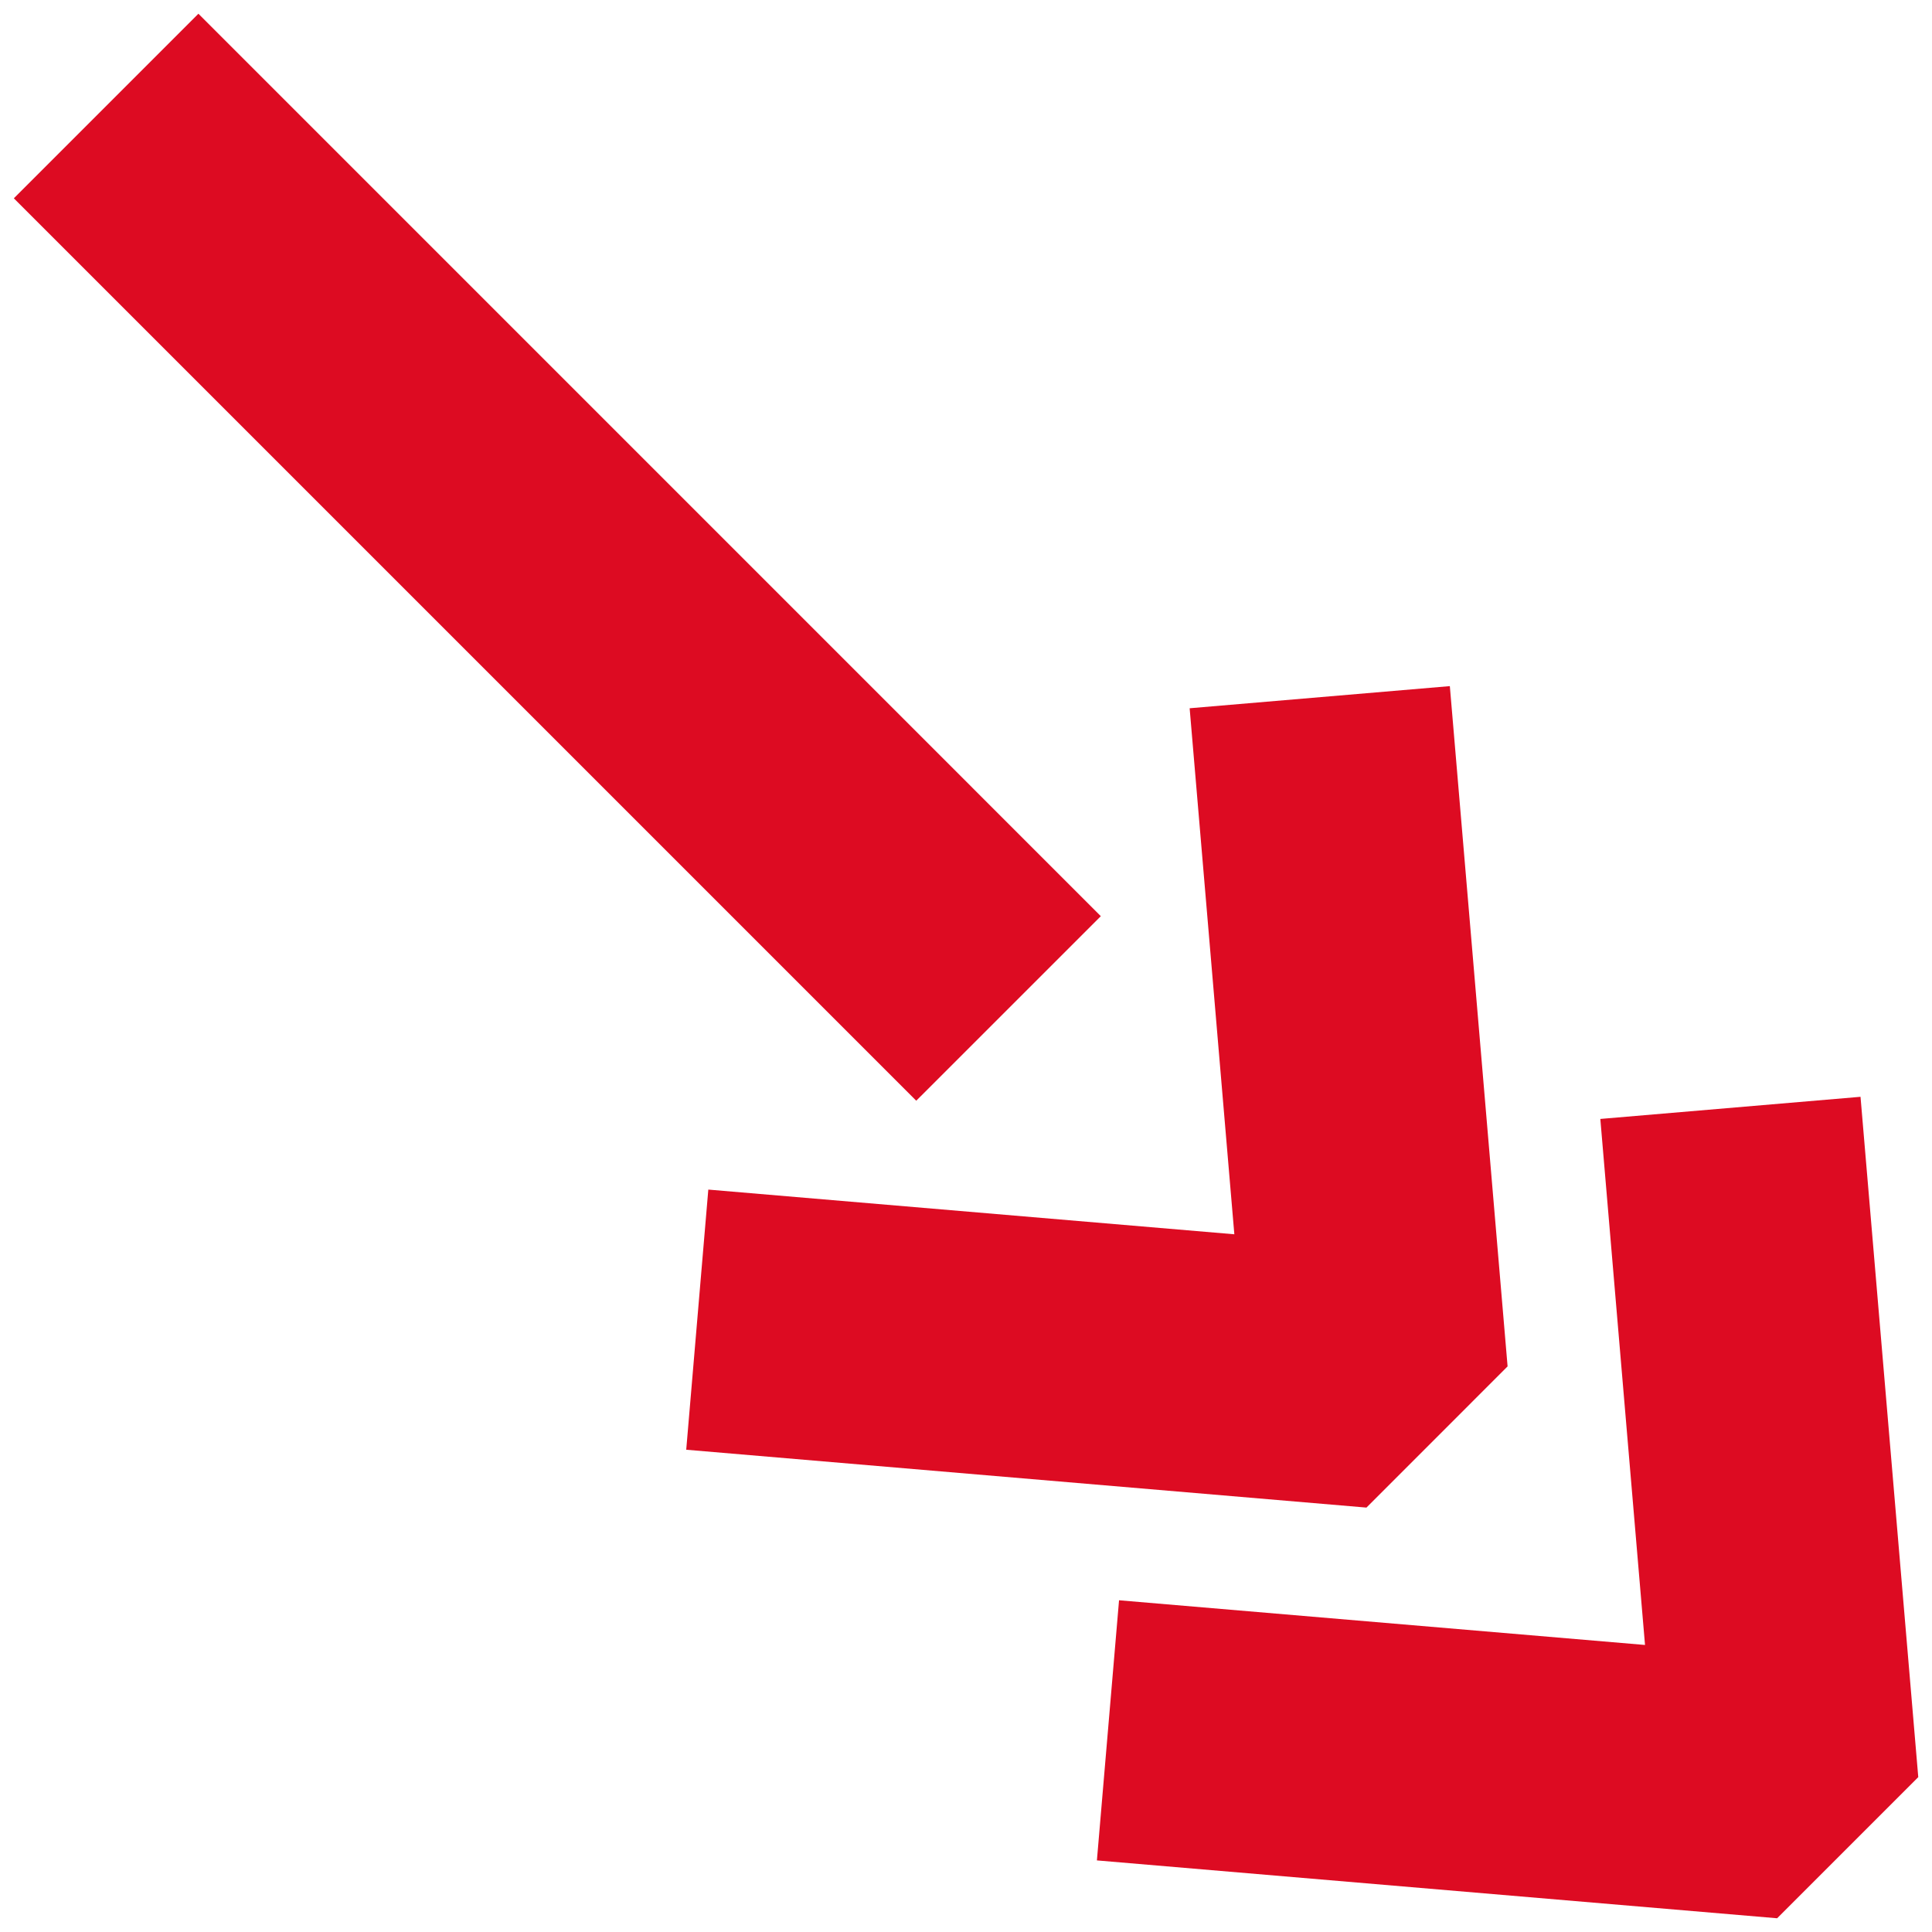 <svg xmlns="http://www.w3.org/2000/svg" width="37" height="37" xml:space="preserve"><g fill="#DD0B22"><path d="m21.082 17.546-3.535 3.534L.265 3.798 3.8.263z"/><path d="m13.142 27.764.423-4.982 10.074.856-.856-10.074 4.983-.424 1.106 13.028-2.703 2.704z"/></g><path fill="#DD0B22" d="m21.007 35.629.424-4.982 10.073.856-.856-10.074 4.983-.424 1.106 13.029-2.703 2.703z"/></svg>